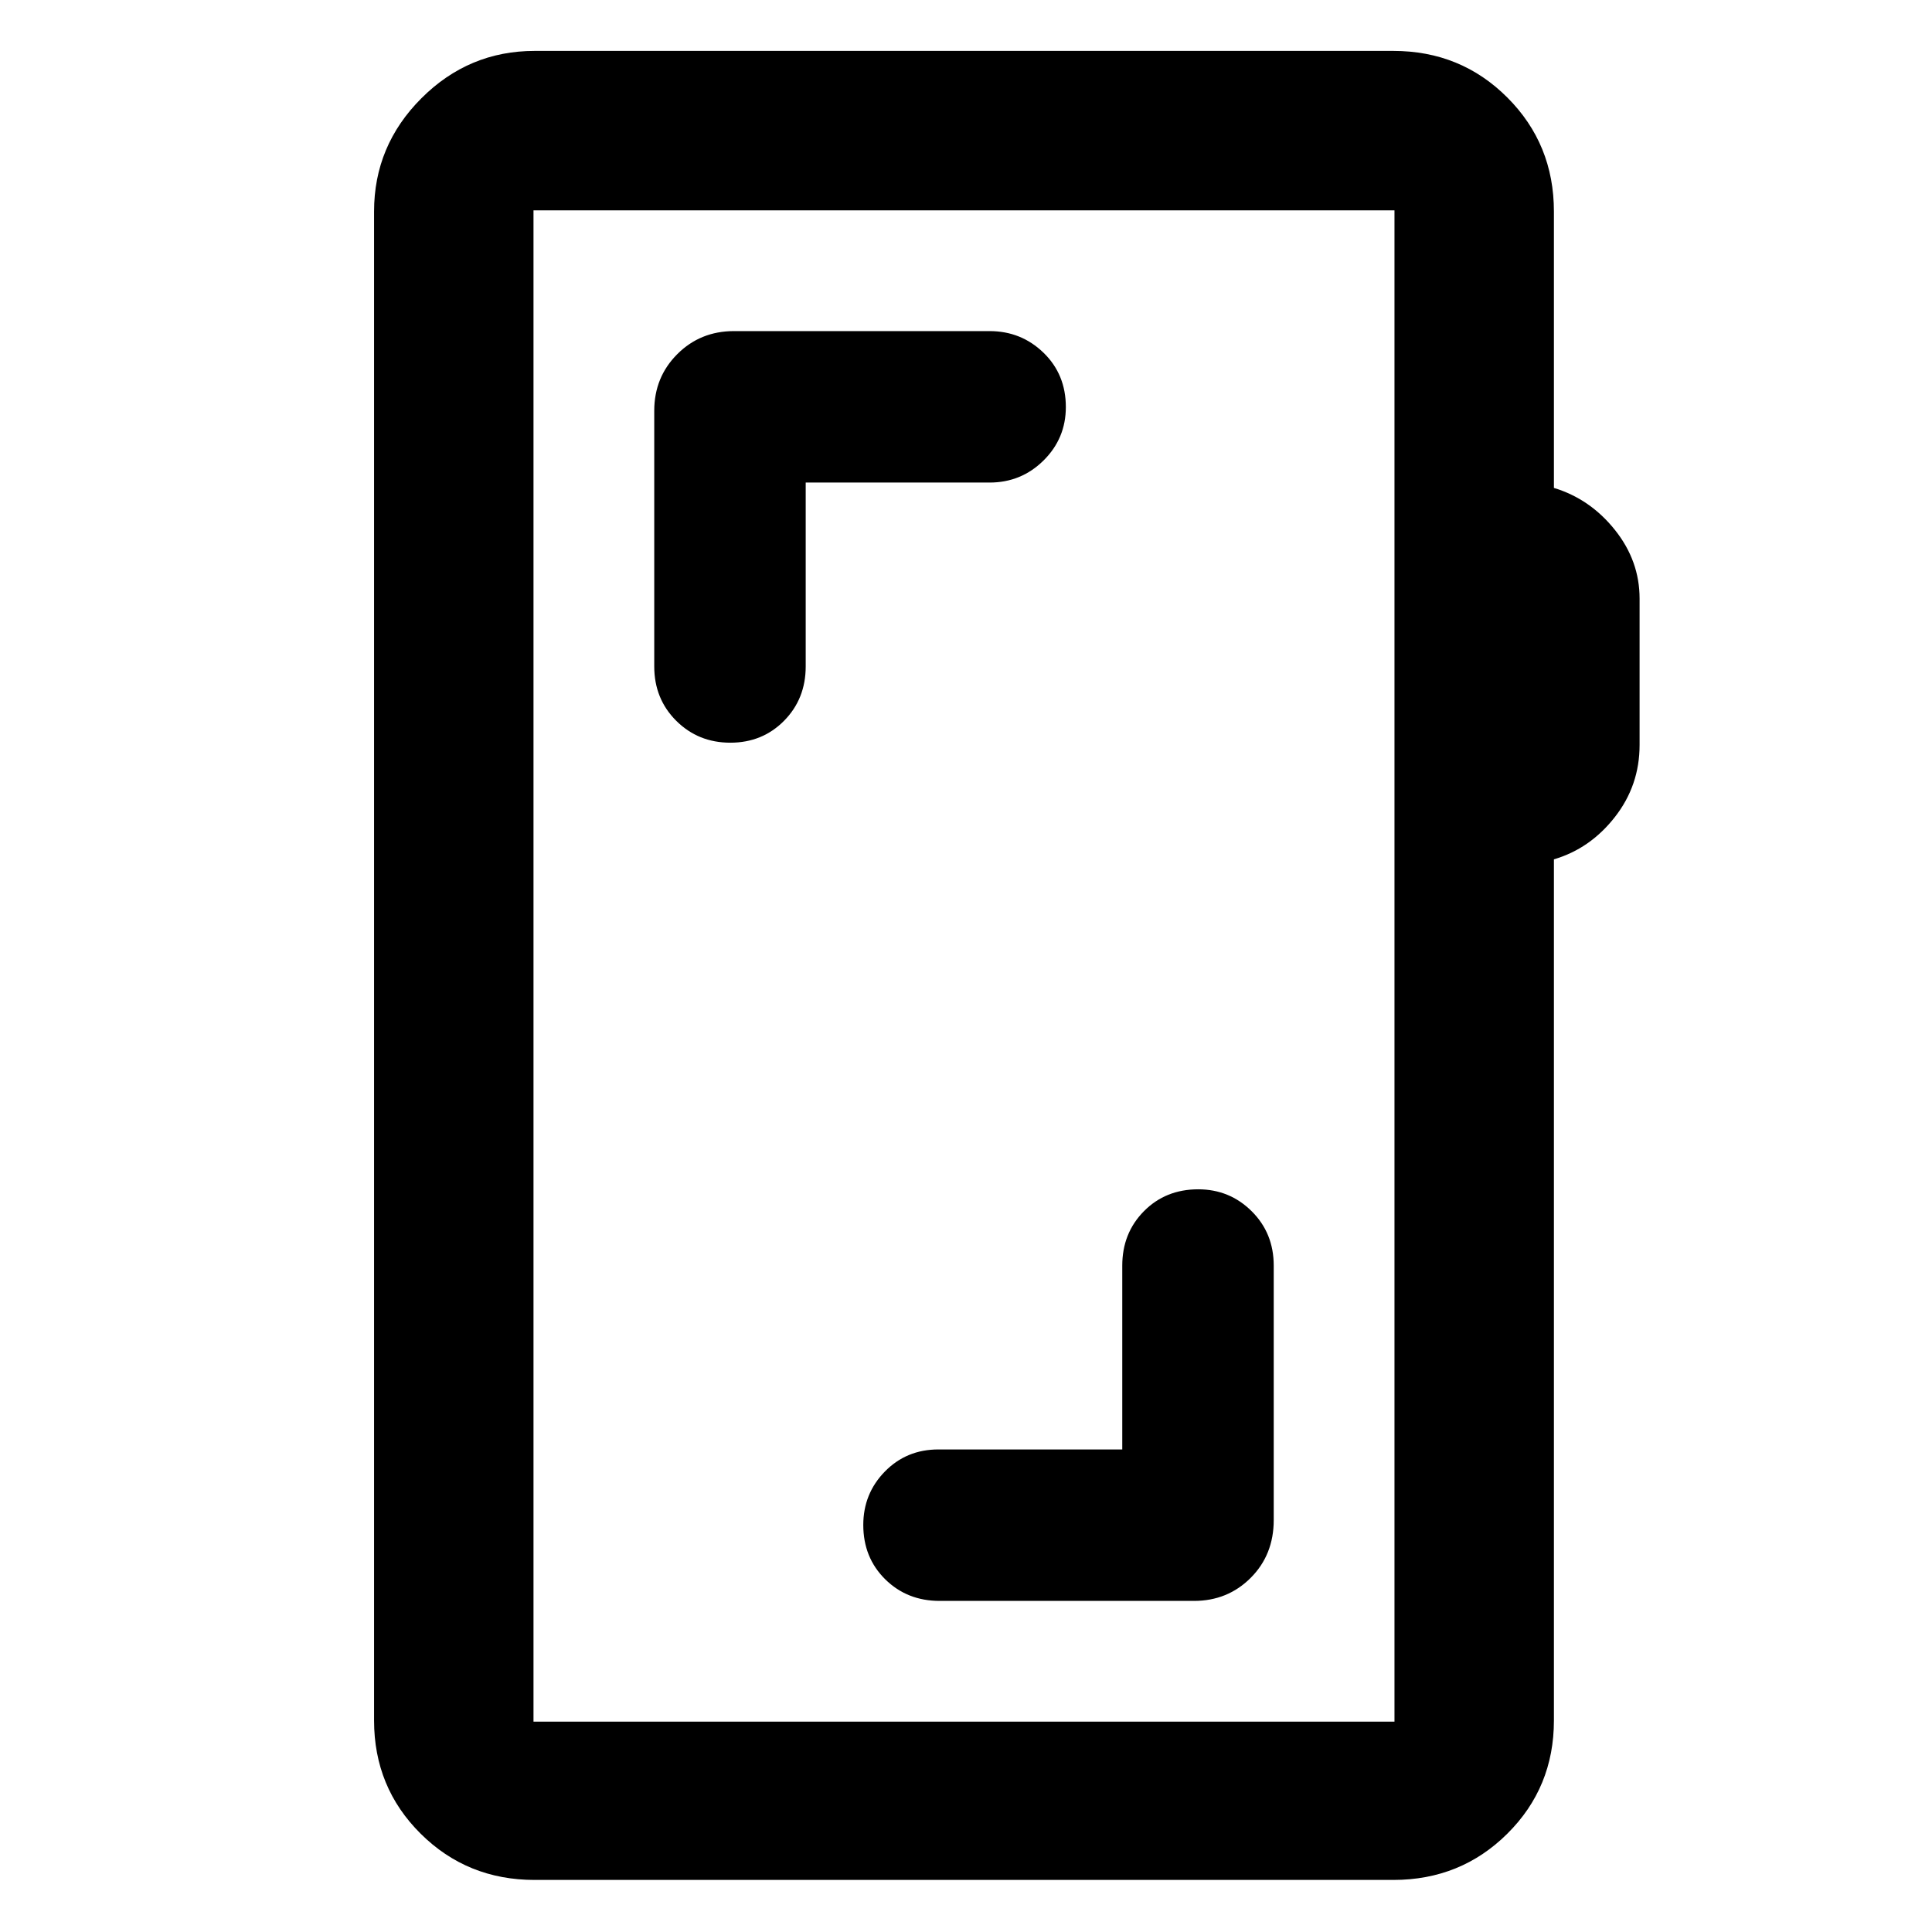 <svg xmlns="http://www.w3.org/2000/svg" height="48" viewBox="0 -960 960 960" width="48"><path d="M557.65-239.78H466.3q-15.87 0-26.61 10.97-10.73 10.97-10.73 26.55 0 16.22 10.88 26.98 10.89 10.76 27.03 10.76H593.3q16.71 0 28.16-11.45t11.45-28.73v-126.43q0-16.14-10.97-27.03-10.97-10.88-26.55-10.88-16.22 0-26.98 10.88-10.76 10.89-10.76 27.03v91.35Zm-292 213.91q-33.49 0-56.63-22.98-23.15-22.98-23.15-56.24v-749.82q0-32.74 23.52-56.26 23.52-23.53 56.26-23.53h426.7q33.49 0 56.63 23.15 23.15 23.15 23.15 56.64v137.35q18 5.47 30.28 20.84 12.29 15.37 12.29 34.17v72.72q0 20.13-12.29 35.83-12.28 15.7-30.28 21v427.91q0 33.26-23.15 56.24-23.14 22.98-56.63 22.98h-426.7Zm-.56-78.65h427.82v-750.96H265.09v750.96Zm0 0v-750.96 750.96Zm135.26-615.7h91.35q15.74 0 26.83-10.97 11.08-10.97 11.08-26.55 0-16.22-11.08-26.98-11.09-10.76-26.83-10.76h-127q-16.71 0-28.16 11.45t-11.45 28.16v127q0 16.14 10.93 27.03 10.94 10.88 26.87 10.88 15.94 0 26.7-10.88 10.76-10.89 10.76-27.03v-91.35Z"/></svg>